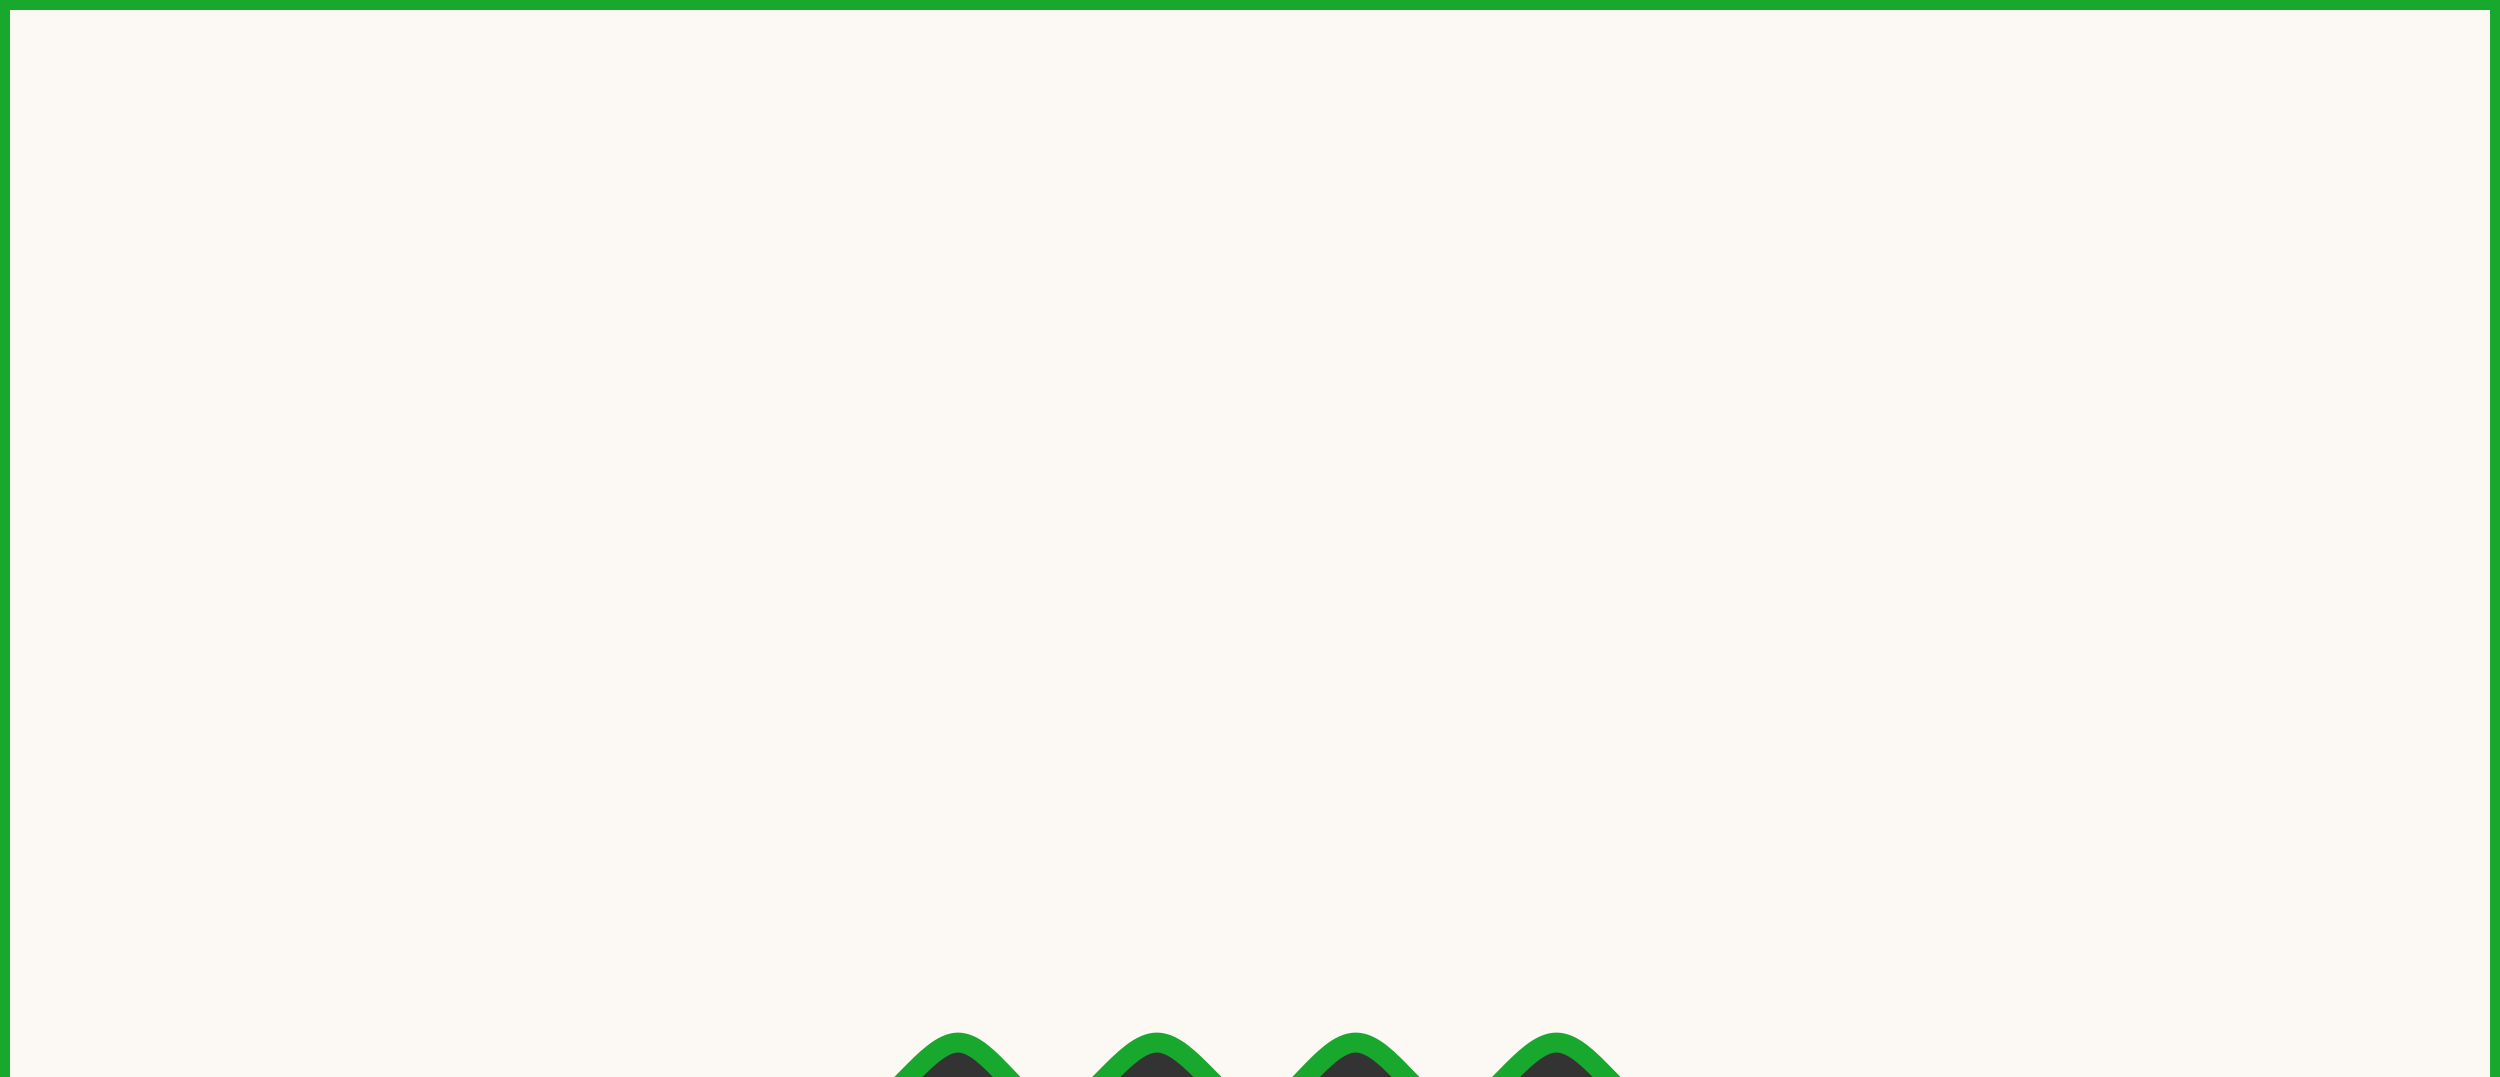 <?xml version="1.0" encoding="UTF-8"?>
<svg id="Pricing_plan" data-name="Pricing plan" xmlns="http://www.w3.org/2000/svg" xmlns:xlink="http://www.w3.org/1999/xlink" version="1.1" viewBox="0 0 376 162">
  <rect x="0" y="0" width="376" height="162" fill="#333333" stroke="none"/>
  <defs>
    <style>
      .cls-1 {
        fill: url(#linear-gradient);
        fill-rule: evenodd;
        stroke: #17a82d;
        stroke-miterlimit: 10;
        stroke-width: 3px;
      }

      .cls-2 {
        fill: none;
        stroke-width: 0px;
      }
    </style>
    <linearGradient id="linear-gradient" x1="188" y1="-1272" x2="188" y2="-1439.1" gradientTransform="translate(0 -1272) scale(1 -1)" gradientUnits="userSpaceOnUse">
      <stop offset="0" stop-color="#fcf8f3"/>
      <stop offset="1" stop-color="#fcf8f3"/>
    </linearGradient>
    <clipPath id="clippath">
      <rect class="cls-2" x="-103.6" y="-155.5" width="357.1" height="300"/>
    </clipPath>
    <clipPath id="clippath-1">
      <rect class="cls-2" x="-103.6" y="-155.5" width="357.1" height="300"/>
    </clipPath>
  </defs>
  <g id="_02" data-name=" 02">
    <path id="BG" class="cls-1" d="M0,0h376v167.1h-126.9c-5,0-10-10.3-15-10.3s-10.1,10.3-15.2,10.3-10-10.3-15-10.3-9.9,10.3-14.8,10.3-10.1-10.3-15.1-10.3-10.2,10.3-15.2,10.3-9.9-10.3-14.7-10.3-10.1,10.3-15,10.3H0V0Z"/>
  </g>
</svg>